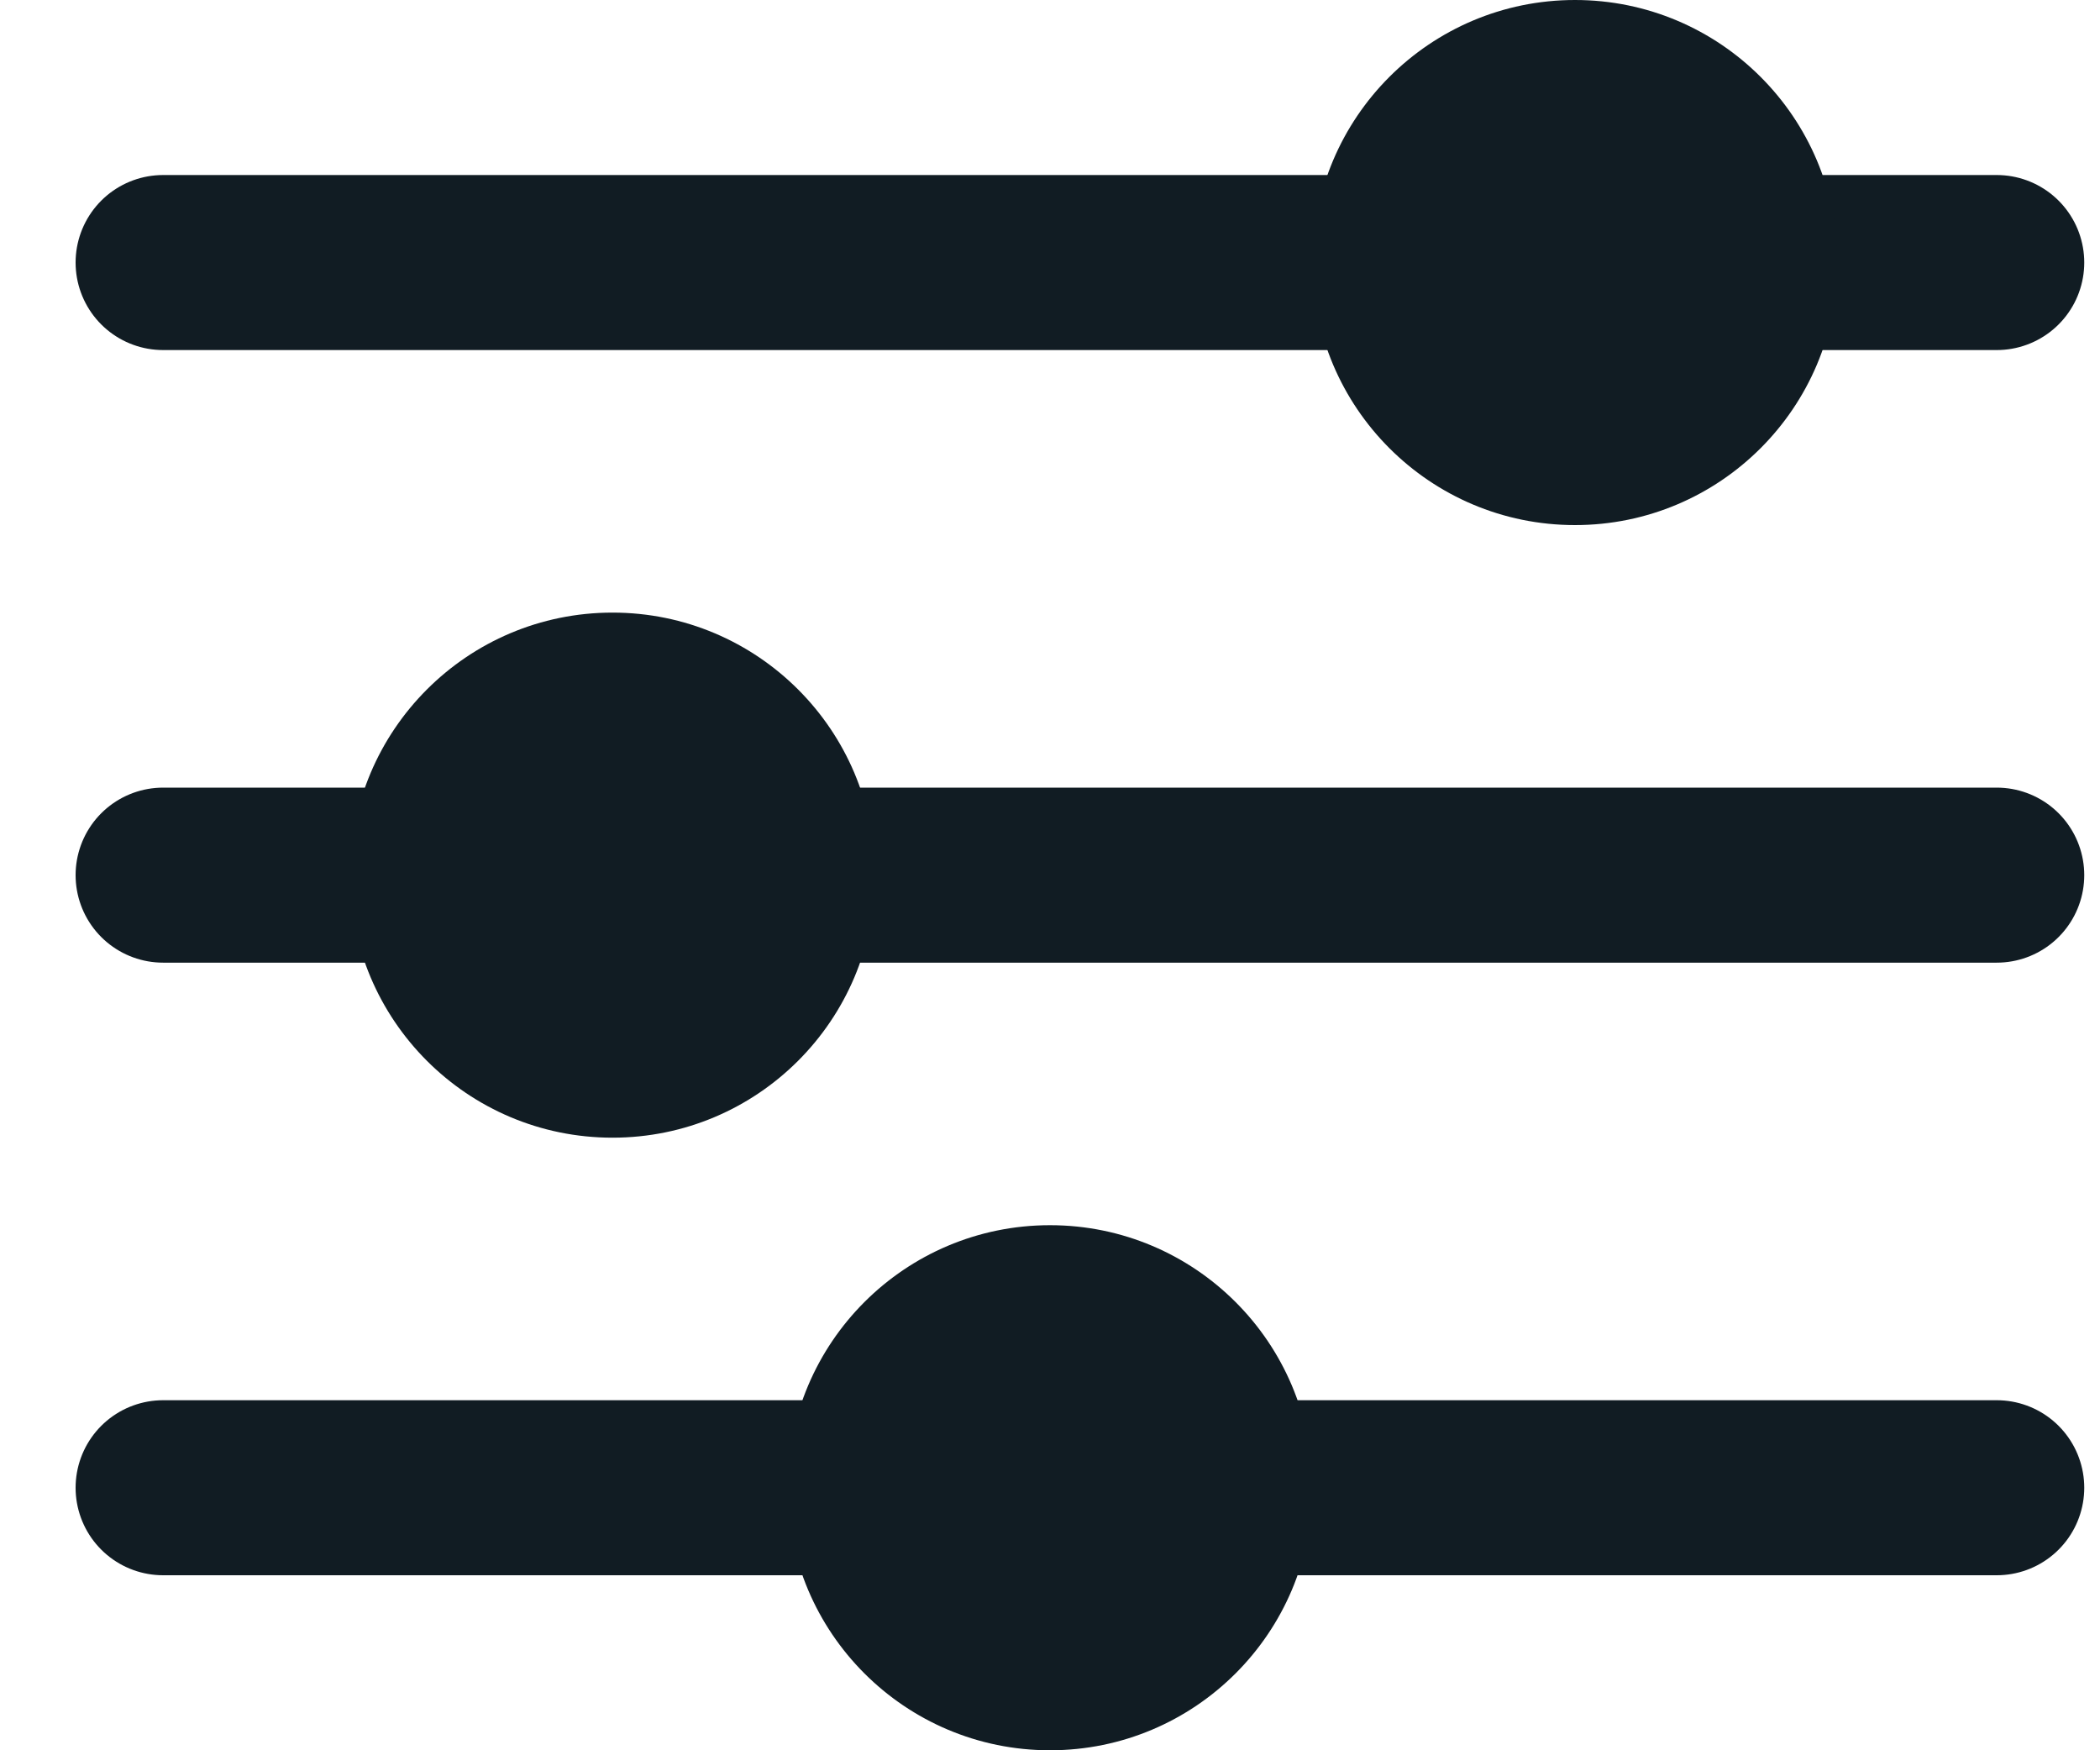 <?xml version="1.0" encoding="UTF-8" standalone="no"?>
<svg width="24px" height="20px" viewBox="0 0 24 20" version="1.1" xmlns="http://www.w3.org/2000/svg" xmlns:xlink="http://www.w3.org/1999/xlink">
  <g id="filters" stroke="none" stroke-width="1" fill="none" fill-rule="evenodd">
    <g transform="translate(1, 0)">
      <g transform="translate(11, 10) scale(-1, 1) translate(-11, -10) ">
        <path d="M0.18,3 L21.136,3" id="Line" stroke="#111C23" stroke-width="2" stroke-linecap="round"></path>
        <path d="M21.136,10 L0.18,10" id="Line-Copy-3" stroke="#111C23" stroke-width="2" stroke-linecap="round"></path>
        <circle id="Oval-6" fill="#111C23" cx="5" cy="3" r="3"></circle>
        <circle id="Oval-6-Copy" fill="#111C23" cx="16" cy="10" r="3"></circle>
        <circle id="Oval-6-Copy-2" fill="#111C23" cx="11" cy="17" r="3"></circle>
        <path d="M21.136,17 L0.18,17" id="Line-Copy-6" stroke="#111C23" stroke-width="2" stroke-linecap="round"></path>
      </g>
    </g>
  </g>
</svg>
